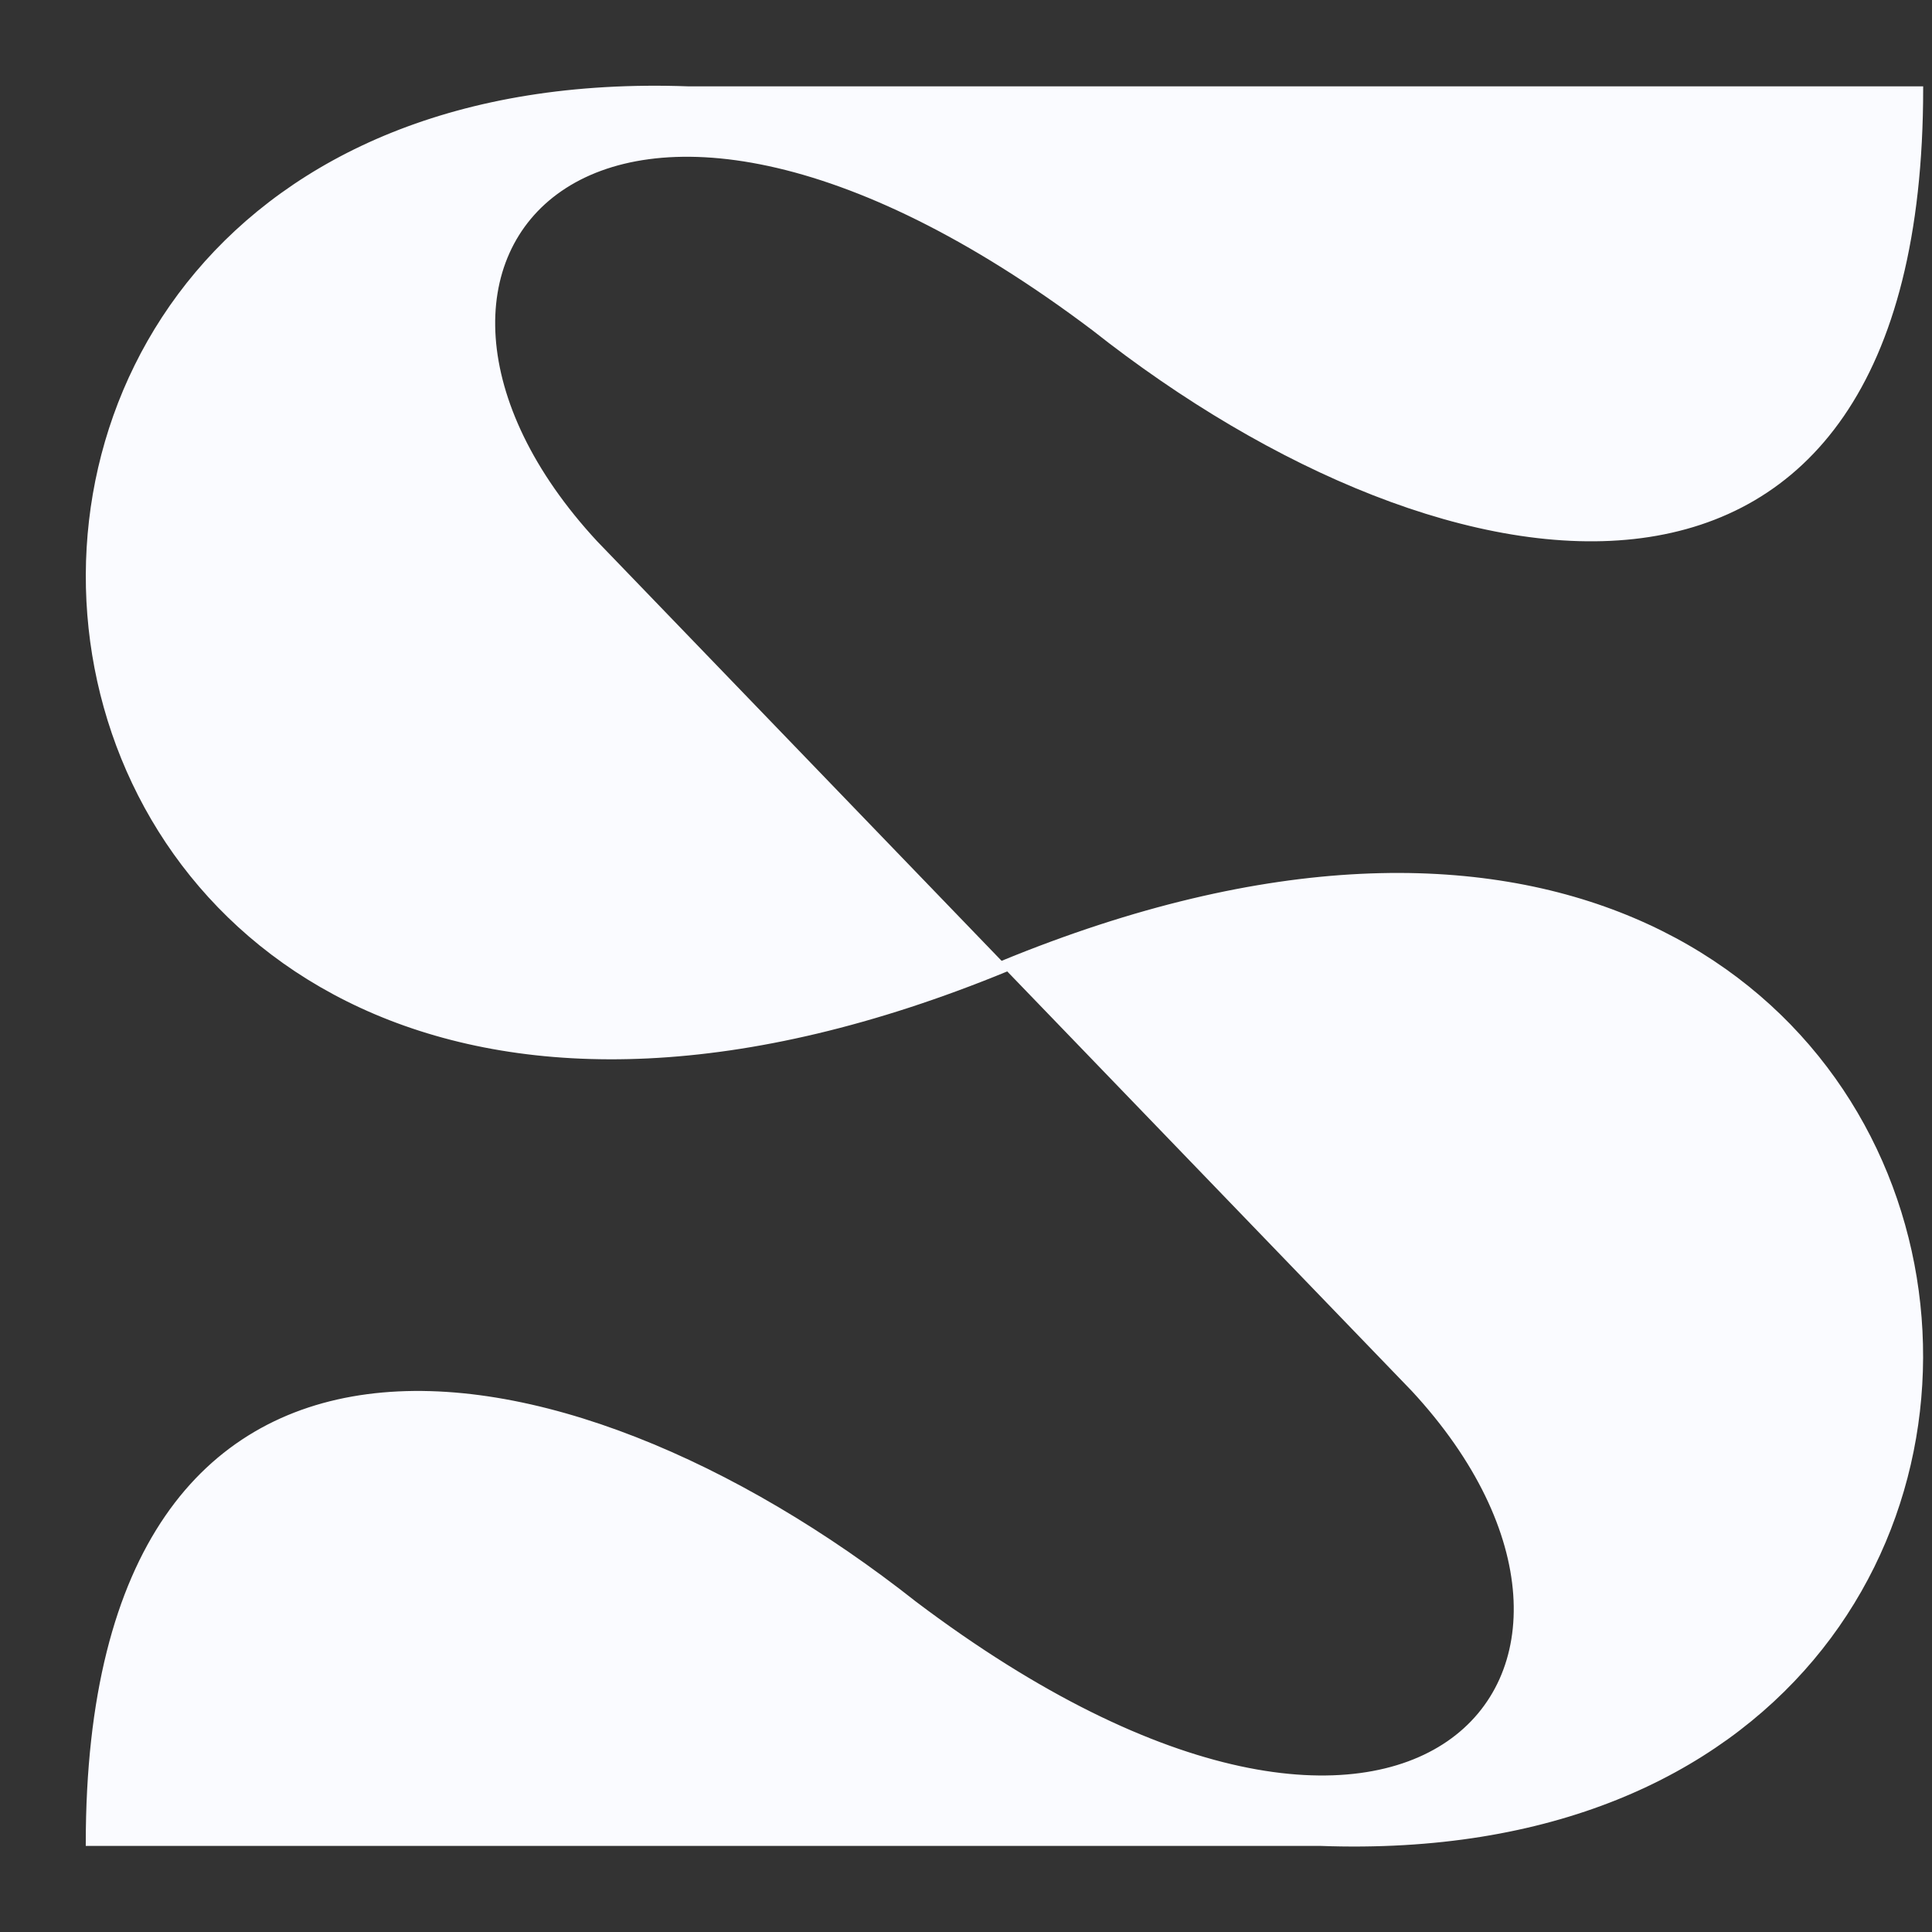<svg width="22" height="22" viewBox="0 0 22 22" fill="none" xmlns="http://www.w3.org/2000/svg">
<rect x="0" y="0" width="22" height="22" fill="#333333" stroke="none"/>
<path d="M15.03 20.996L1 20.996C1 14.264 6.353 15.048 10.42 18.26C16.094 22.539 19.056 19.024 16.094 15.824L11.409 10.965C23.586 5.957 25.589 21.387 15.03 20.996Z" fill="#FAFBFF" stroke="#FAFBFF" stroke-width="0.047"/>
<path d="M7.846 1.007H21.876C21.876 7.739 16.522 6.955 12.455 3.743C6.782 -0.536 3.82 2.979 6.782 6.179L11.466 11.038C-0.71 16.046 -2.713 0.616 7.846 1.007Z" fill="#FAFBFF" stroke="#FAFBFF" stroke-width="0.047"/>
</svg>
